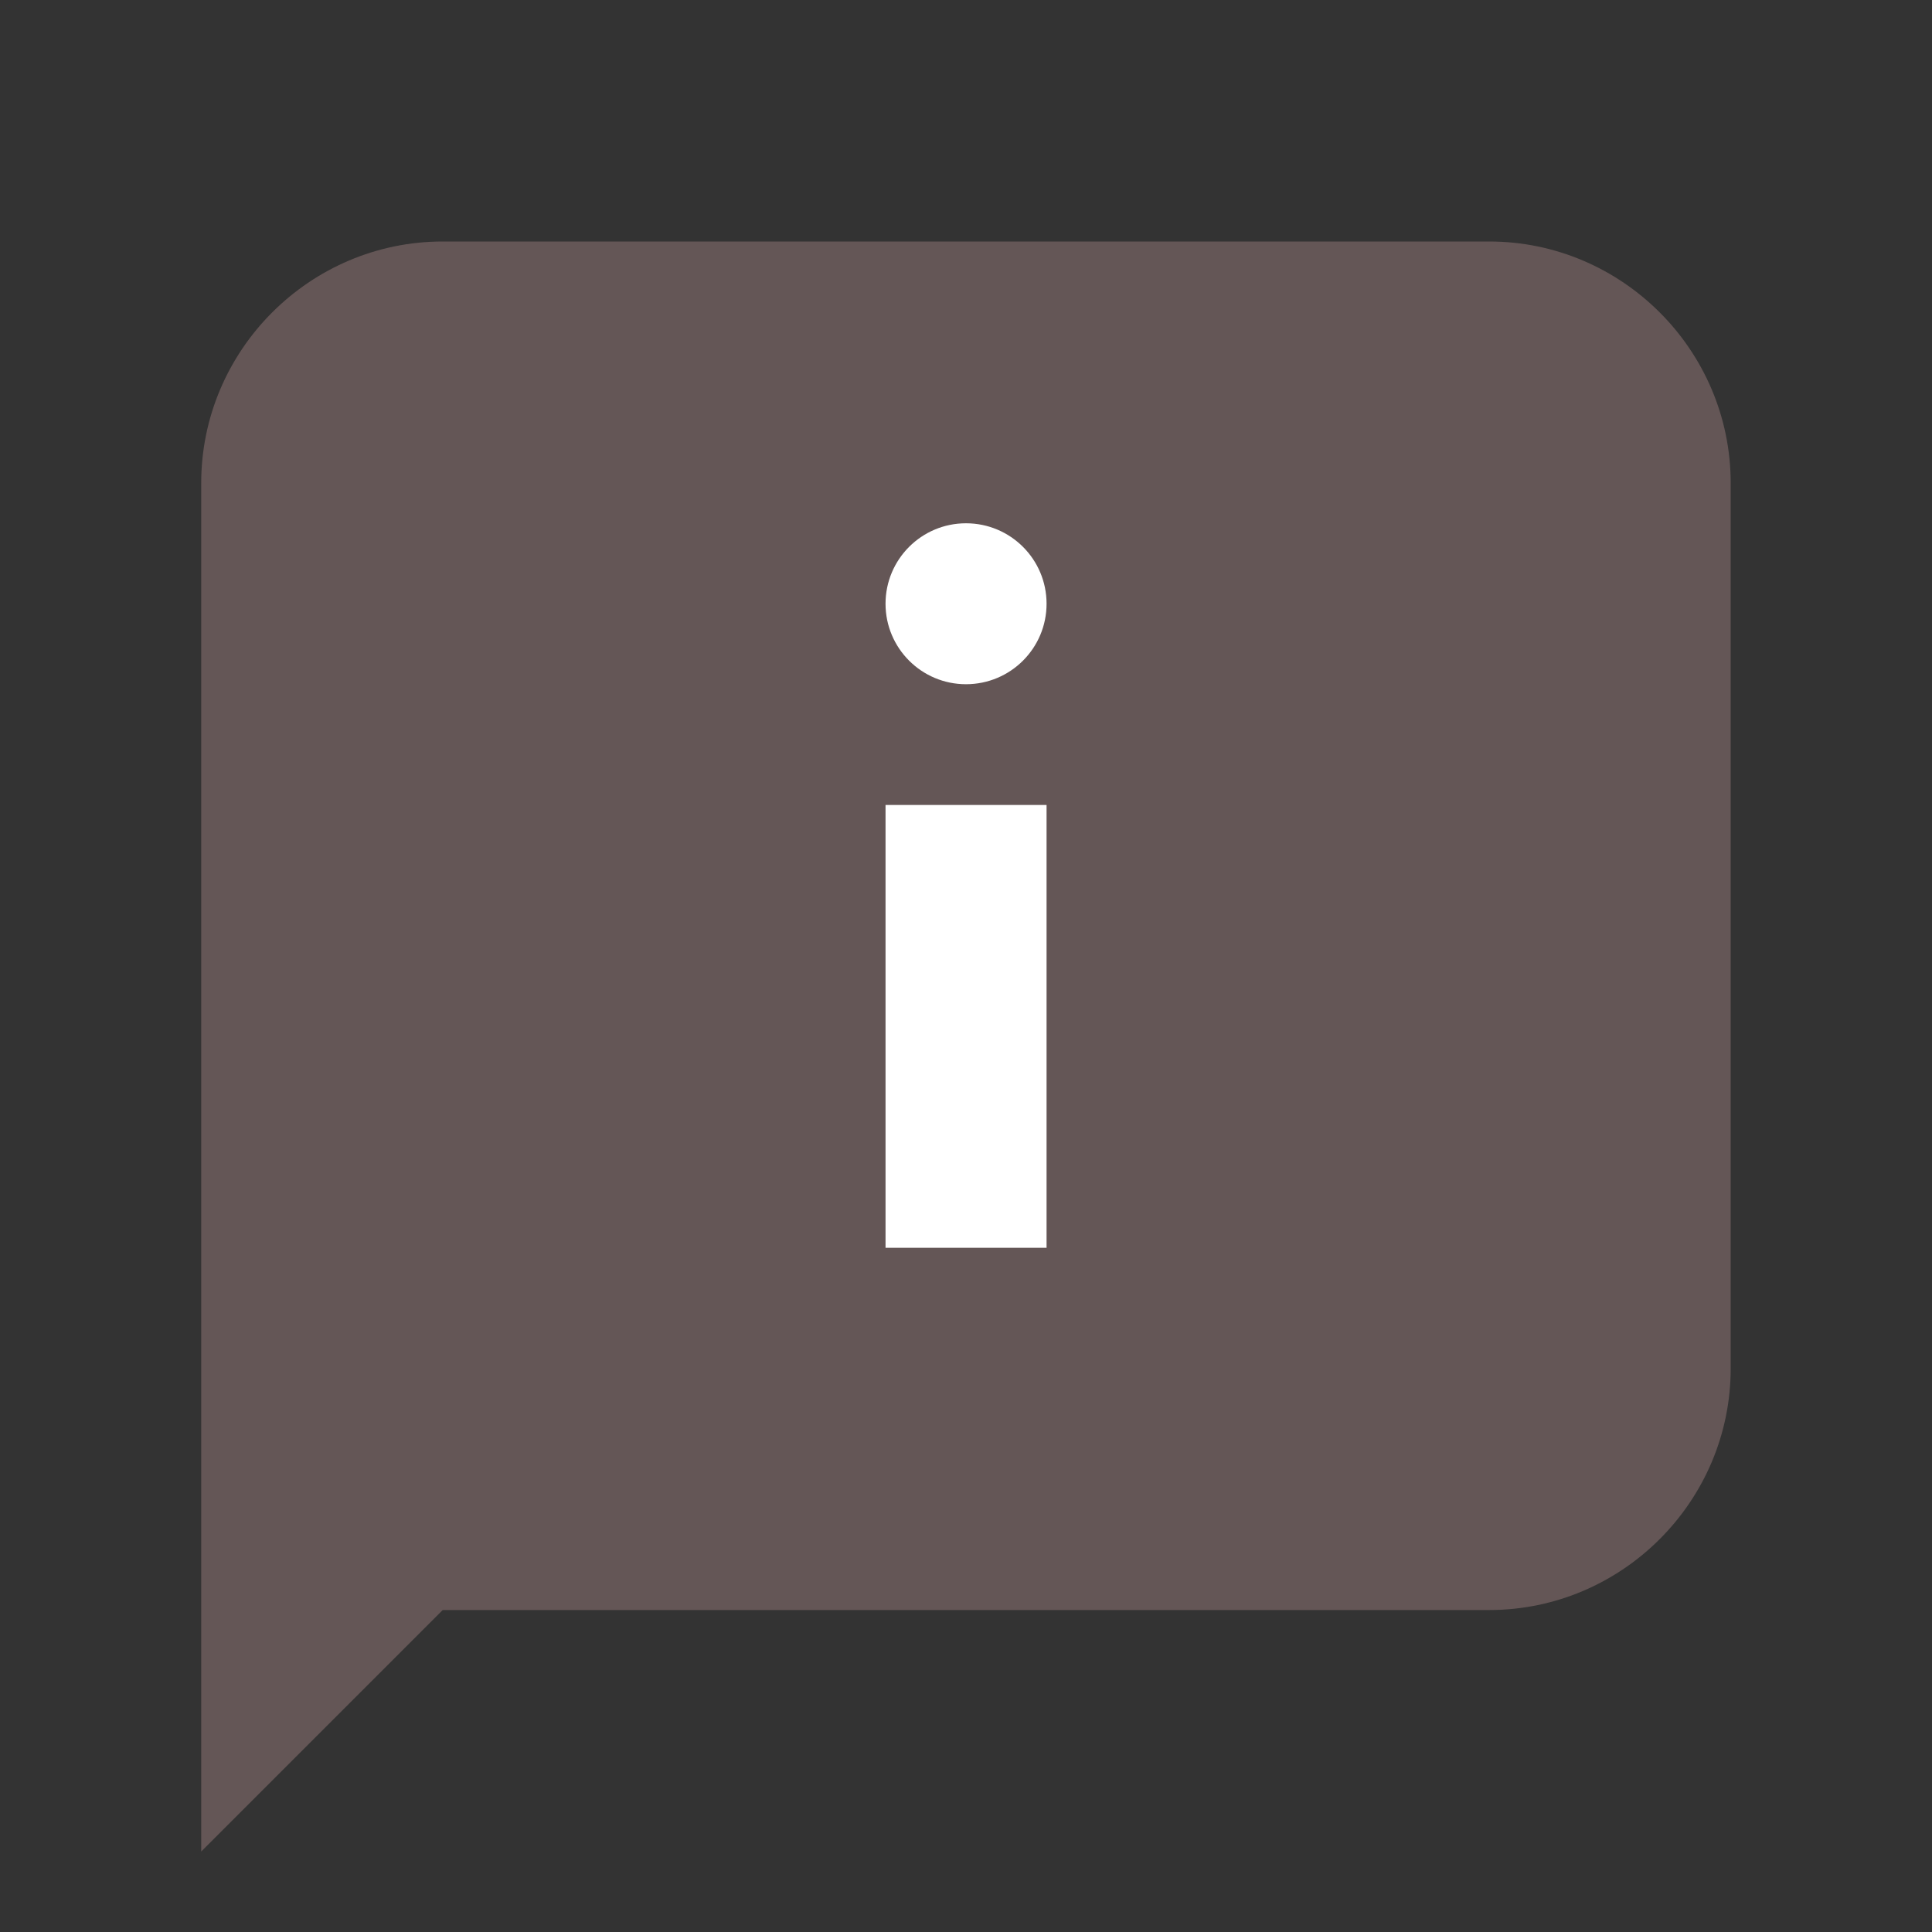 <svg width="20" height="20" viewBox="0 0 20 20" fill="none" xmlns="http://www.w3.org/2000/svg">
<rect x="0" y="0" width="20" height="20" fill="#333333" stroke="none"/>
<path d="M15.416 16.667H4.583L2.083 19.167V5C2.083 3.625 3.208 2.5 4.583 2.5H15.416C16.791 2.5 17.916 3.625 17.916 5V14.167C17.916 15.542 16.791 16.667 15.416 16.667Z" fill="#645656"/>
<path d="M9.167 8.333H10.834V12.917H9.167V8.333Z" fill="white"/>
<path d="M10 7.083C10.461 7.083 10.834 6.71 10.834 6.25C10.834 5.79 10.461 5.417 10 5.417C9.54 5.417 9.167 5.79 9.167 6.25C9.167 6.71 9.54 7.083 10 7.083Z" fill="white"/>
</svg>
